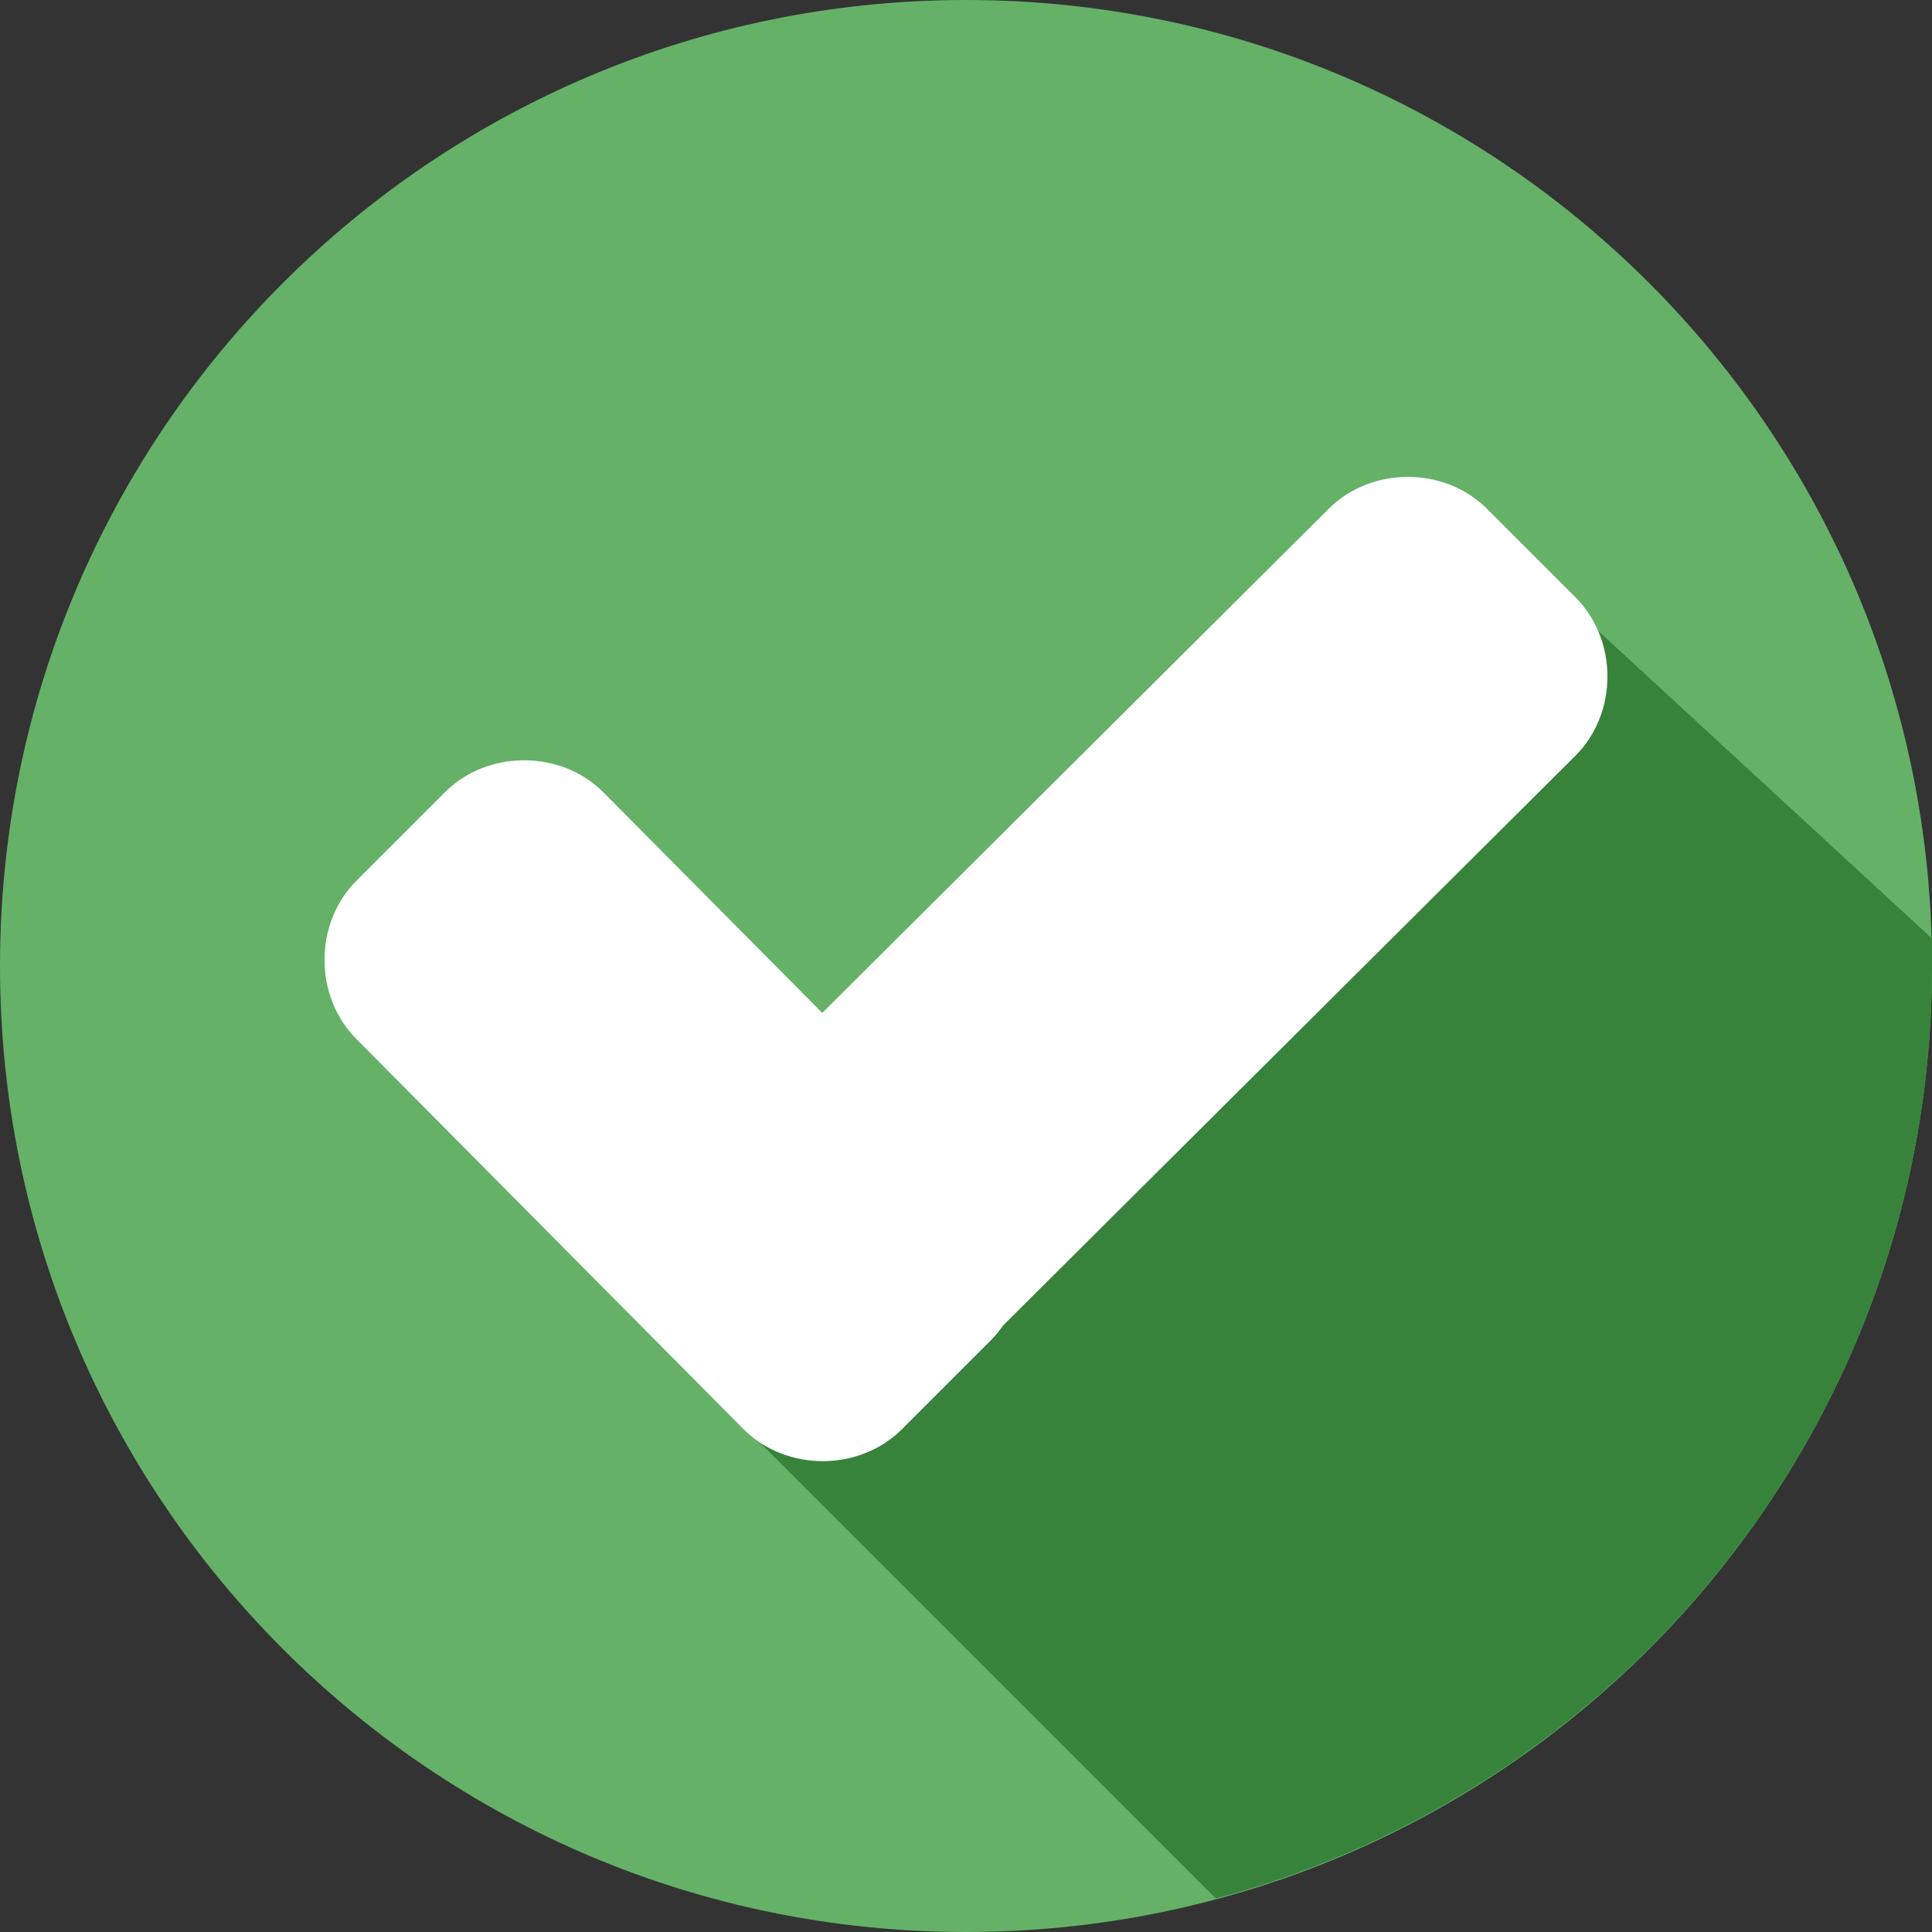 <svg width="100" height="100" viewBox="0 0 100 100" fill="none" xmlns="http://www.w3.org/2000/svg">
<rect x="0" y="0" width="100" height="100" fill="#333333" stroke="none"/>
<path d="M50 100C77.614 100 100 77.614 100 50C100 22.386 77.614 0 50 0C22.386 0 0 22.386 0 50C0 77.614 22.386 100 50 100Z" fill="#65B168"/>
<path d="M37.225 72.555L62.934 98.265C84.228 92.587 100.001 73.186 100.001 50C100.001 49.527 100.001 49.054 100.001 48.581L79.811 29.969L37.225 72.555Z" fill="#37833B"/>
<path d="M51.261 61.197C53.469 63.405 53.469 67.191 51.261 69.399L46.686 73.973C44.478 76.181 40.693 76.181 38.484 73.973L18.453 53.784C16.245 51.575 16.245 47.79 18.453 45.582L23.027 41.008C25.235 38.8 29.021 38.8 31.229 41.008L51.261 61.197Z" fill="white"/>
<path d="M68.769 26.34C70.977 24.131 74.762 24.131 76.97 26.34L81.544 30.914C83.753 33.122 83.753 36.907 81.544 39.116L46.844 73.658C44.636 75.867 40.851 75.867 38.642 73.658L34.068 69.084C31.86 66.876 31.86 63.09 34.068 60.882L68.769 26.34Z" fill="white"/>
</svg>
